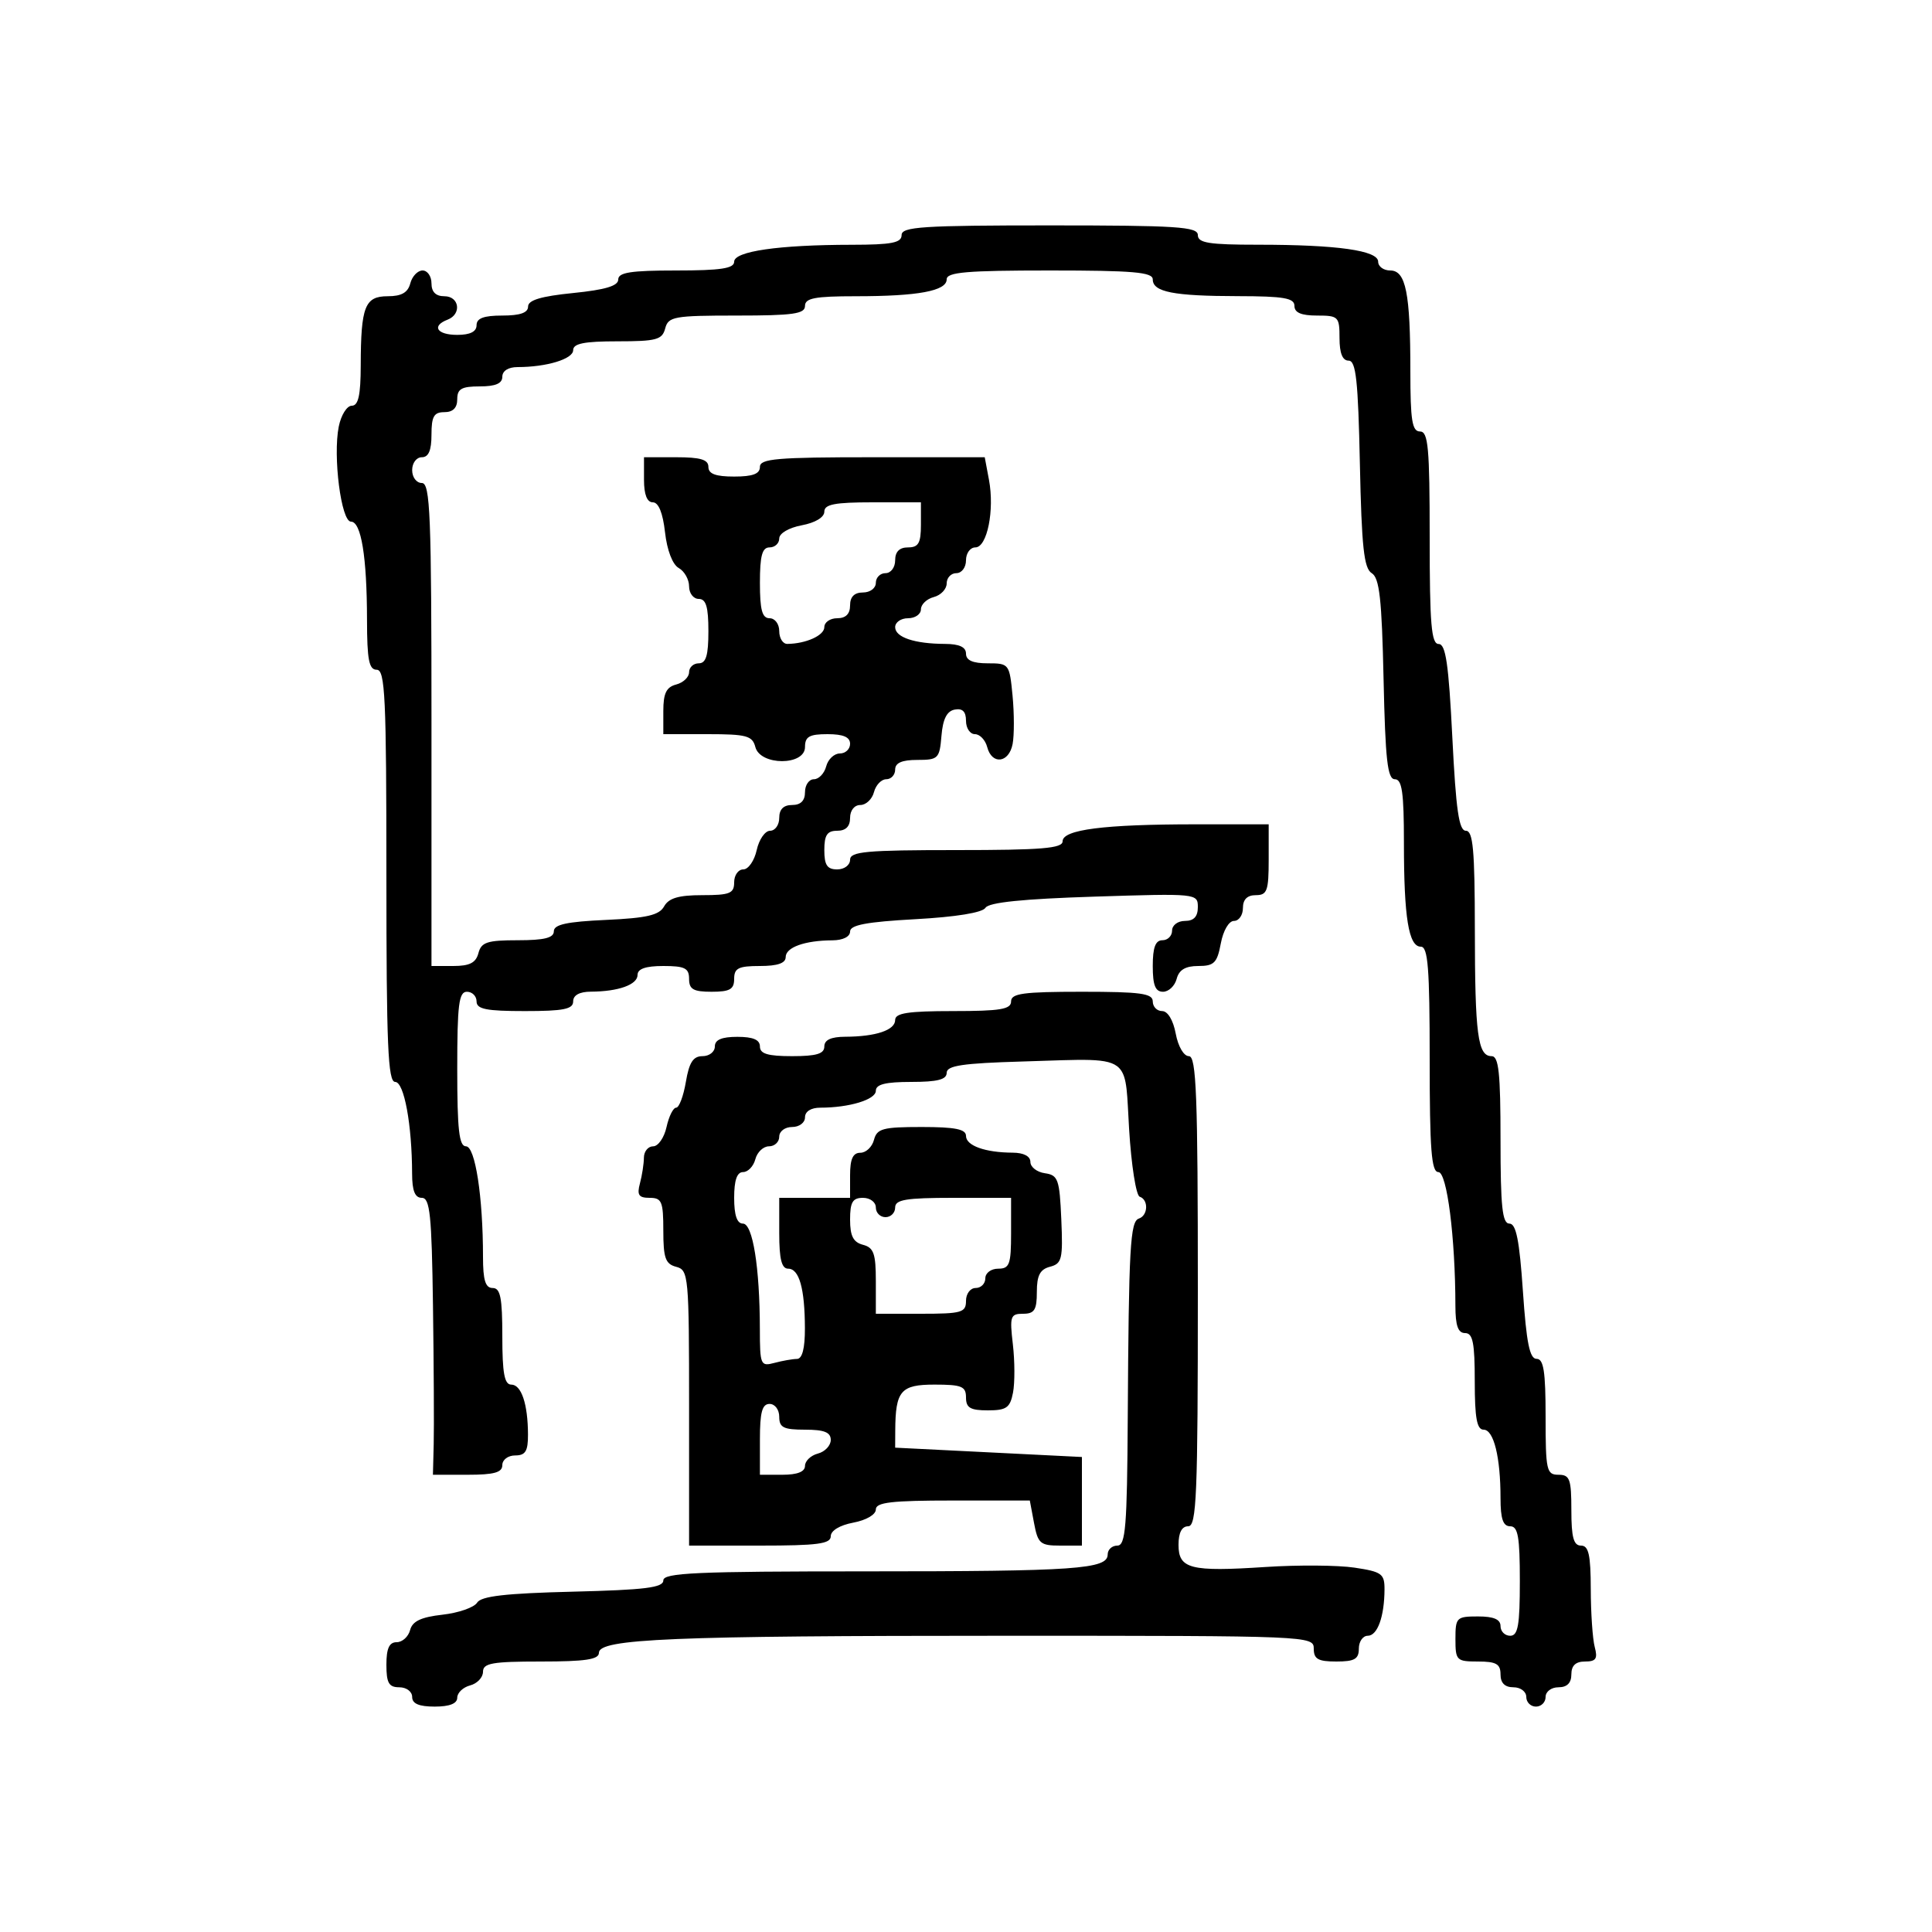 <svg xmlns="http://www.w3.org/2000/svg" width="300" height="300" viewBox="0 0 300 300" version="1.1">
  <defs/>
  <path d="M140,36.5 C140,35.21 143.222,35 163,35 C182.778,35 186,35.21 186,36.5 C186,37.727 187.707,38 195.36,38 C207.661,38 214,38.896 214,40.636 C214,41.386 214.844,42 215.875,42 C218.301,42 219,45.494 219,57.625 C219,65.292 219.273,67 220.5,67 C221.773,67 222,69.5 222,83.5 C222,96.954 222.258,100 223.396,100 C224.493,100 224.947,103.104 225.517,114.5 C226.082,125.807 226.545,129 227.621,129 C228.732,129 229.003,131.962 229.014,144.25 C229.028,160.675 229.467,164 231.617,164 C232.724,164 233,166.598 233,177 C233,187.389 233.277,190 234.381,190 C235.422,190 235.937,192.583 236.477,200.5 C237.023,208.507 237.526,211 238.596,211 C239.697,211 240,212.941 240,220 C240,228.333 240.148,229 242,229 C243.758,229 244,229.667 244,234.5 C244,238.722 244.348,240 245.5,240 C246.684,240 247.003,241.423 247.014,246.75 C247.021,250.463 247.299,254.512 247.63,255.75 C248.117,257.565 247.824,258 246.117,258 C244.667,258 244,258.63 244,260 C244,261.333 243.333,262 242,262 C240.889,262 240,262.667 240,263.5 C240,264.325 239.325,265 238.5,265 C237.675,265 237,264.325 237,263.5 C237,262.667 236.111,262 235,262 C233.667,262 233,261.333 233,260 C233,258.381 232.333,258 229.5,258 C226.167,258 226,257.833 226,254.5 C226,251.167 226.167,251 229.5,251 C231.944,251 233,251.452 233,252.5 C233,253.325 233.675,254 234.5,254 C235.716,254 236,252.389 236,245.5 C236,238.611 235.716,237 234.5,237 C233.395,237 233,235.847 233,232.625 C233,226.259 231.948,222 230.375,222 C229.331,222 229,220.197 229,214.5 C229,208.5 228.7,207 227.5,207 C226.403,207 225.998,205.858 225.994,202.75 C225.979,192.141 224.688,182 223.352,182 C222.268,182 222,178.536 222,164.5 C222,150.318 221.739,147 220.625,147 C218.734,147 218,142.494 218,130.875 C218,123.043 217.708,121 216.59,121 C215.451,121 215.114,118.007 214.84,105.462 C214.567,92.991 214.204,89.742 213,89 C211.792,88.255 211.434,84.956 211.162,72.038 C210.889,59.052 210.556,56 209.412,56 C208.465,56 208,54.848 208,52.5 C208,49.167 207.833,49 204.5,49 C202.056,49 201,48.548 201,47.5 C201,46.282 199.355,45.997 192.25,45.986 C182.209,45.971 179,45.34 179,43.383 C179,42.263 175.956,42 163,42 C150.091,42 147,42.266 147,43.375 C147,45.176 142.568,46 132.875,46 C126.542,46 125,46.294 125,47.5 C125,48.739 123.156,49 114.406,49 C104.654,49 103.771,49.159 103.29,51 C102.831,52.756 101.926,53 95.883,53 C90.71,53 89,53.342 89,54.375 C89,55.746 84.88,57 80.375,57 C78.931,57 78,57.588 78,58.5 C78,59.548 76.944,60 74.5,60 C71.667,60 71,60.381 71,62 C71,63.333 70.333,64 69,64 C67.381,64 67,64.667 67,67.5 C67,69.944 66.548,71 65.5,71 C64.667,71 64,71.889 64,73 C64,74.111 64.667,75 65.5,75 C66.807,75 67,79.833 67,112.5 L67,150 L70.383,150 C72.926,150 73.897,149.503 74.29,148 C74.734,146.301 75.654,146 80.406,146 C84.523,146 86,145.632 86,144.606 C86,143.559 88.012,143.12 94.076,142.845 C100.457,142.555 102.357,142.113 103.126,140.739 C103.846,139.452 105.387,139 109.05,139 C113.333,139 114,138.731 114,137 C114,135.9 114.639,135 115.421,135 C116.202,135 117.138,133.65 117.5,132 C117.862,130.35 118.798,129 119.579,129 C120.361,129 121,128.1 121,127 C121,125.667 121.667,125 123,125 C124.333,125 125,124.333 125,123 C125,121.9 125.623,121 126.383,121 C127.144,121 128.002,120.1 128.29,119 C128.577,117.9 129.53,117 130.406,117 C131.283,117 132,116.325 132,115.5 C132,114.452 130.944,114 128.5,114 C125.667,114 125,114.381 125,116 C125,118.921 118.054,118.921 117.29,116 C116.831,114.244 115.926,114 109.883,114 L103,114 L103,110.406 C103,107.654 103.468,106.69 105,106.29 C106.1,106.002 107,105.144 107,104.383 C107,103.623 107.675,103 108.5,103 C109.633,103 110,101.778 110,98 C110,94.222 109.633,93 108.5,93 C107.675,93 107,92.122 107,91.05 C107,89.977 106.277,88.695 105.394,88.201 C104.428,87.66 103.58,85.449 103.264,82.651 C102.924,79.635 102.258,78 101.37,78 C100.471,78 100,76.797 100,74.5 L100,71 L105,71 C108.778,71 110,71.367 110,72.5 C110,73.583 111.111,74 114,74 C116.889,74 118,73.583 118,72.5 C118,71.224 120.606,71 135.455,71 L152.909,71 L153.566,74.5 C154.451,79.217 153.288,85 151.455,85 C150.655,85 150,85.9 150,87 C150,88.111 149.333,89 148.5,89 C147.675,89 147,89.717 147,90.594 C147,91.47 146.1,92.423 145,92.71 C143.9,92.998 143,93.856 143,94.617 C143,95.377 142.1,96 141,96 C139.9,96 139,96.623 139,97.383 C139,98.959 142,99.966 146.75,99.986 C148.966,99.996 150,100.477 150,101.5 C150,102.537 151.041,103 153.373,103 C156.692,103 156.753,103.08 157.229,108.028 C157.494,110.794 157.499,114.169 157.239,115.528 C156.672,118.494 154.025,118.81 153.29,116 C153.002,114.9 152.144,114 151.383,114 C150.623,114 150,113.067 150,111.927 C150,110.492 149.461,109.956 148.25,110.185 C147.027,110.417 146.407,111.643 146.19,114.258 C145.896,117.795 145.691,118 142.44,118 C140.049,118 139,118.457 139,119.5 C139,120.325 138.377,121 137.617,121 C136.856,121 135.998,121.9 135.71,123 C135.423,124.1 134.47,125 133.594,125 C132.667,125 132,125.837 132,127 C132,128.333 131.333,129 130,129 C128.444,129 128,129.667 128,132 C128,134.333 128.444,135 130,135 C131.111,135 132,134.333 132,133.5 C132,132.227 134.5,132 148.5,132 C161.769,132 165,131.733 165,130.636 C165,128.821 171.429,128 185.64,128 L197,128 L197,133.5 C197,138.333 196.758,139 195,139 C193.667,139 193,139.667 193,141 C193,142.1 192.375,143 191.611,143 C190.816,143 189.942,144.495 189.566,146.5 C188.999,149.524 188.523,150 186.071,150 C184.074,150 183.078,150.593 182.71,152 C182.423,153.1 181.47,154 180.594,154 C179.401,154 179,152.993 179,150 C179,147.111 179.417,146 180.5,146 C181.325,146 182,145.325 182,144.5 C182,143.667 182.889,143 184,143 C185.377,143 186,142.333 186,140.858 C186,138.736 185.849,138.721 169.888,139.23 C158.815,139.584 153.541,140.124 153.025,140.959 C152.557,141.716 148.459,142.384 142.137,142.732 C134.552,143.15 132,143.632 132,144.645 C132,145.453 130.89,146.006 129.25,146.014 C124.968,146.035 122,147.101 122,148.617 C122,149.564 120.739,150 118,150 C114.667,150 114,150.333 114,152 C114,153.619 113.333,154 110.5,154 C107.667,154 107,153.619 107,152 C107,150.333 106.333,150 103,150 C100.261,150 99,150.436 99,151.383 C99,152.899 96.032,153.965 91.75,153.986 C89.978,153.995 89,154.534 89,155.5 C89,156.7 87.5,157 81.5,157 C75.5,157 74,156.7 74,155.5 C74,154.675 73.325,154 72.5,154 C71.25,154 71,156 71,166 C71,175.44 71.29,178 72.358,178 C73.791,178 75,185.846 75,195.147 C75,198.794 75.373,200 76.5,200 C77.7,200 78,201.5 78,207.5 C78,213.219 78.329,215 79.383,215 C80.959,215 81.966,218 81.986,222.75 C81.997,225.338 81.593,226 80,226 C78.889,226 78,226.667 78,227.5 C78,228.648 76.735,229 72.612,229 L67.225,229 L67.345,224.25 C67.412,221.637 67.361,211.963 67.233,202.75 C67.037,188.631 66.764,186 65.5,186 C64.435,186 63.997,184.913 63.991,182.25 C63.974,174.622 62.751,168 61.361,168 C60.241,168 60,162.322 60,136 C60,108.222 59.802,104 58.5,104 C57.297,104 56.998,102.467 56.989,96.25 C56.975,86.445 56.086,81 54.498,81 C52.978,81 51.677,70.866 52.602,66.238 C52.959,64.457 53.869,63 54.625,63 C55.644,63 56.004,61.38 56.014,56.75 C56.034,47.595 56.656,46 60.21,46 C62.346,46 63.335,45.435 63.71,44 C63.998,42.9 64.856,42 65.617,42 C66.377,42 67,42.9 67,44 C67,45.333 67.667,46 69,46 C71.336,46 71.719,48.787 69.5,49.638 C66.959,50.614 67.839,52 71,52 Q74,52 74,50.5 C74,49.417 75.111,49 78,49 C80.76,49 82,48.566 82,47.601 C82,46.604 84.005,46.002 89,45.5 C93.995,44.998 96,44.396 96,43.399 C96,42.304 97.957,42 105,42 C111.924,42 114,41.686 114,40.639 C114,39.018 120.912,38.021 132.25,38.009 C138.468,38.002 140,37.704 140,36.5 Z M157,155.5 C157,154.258 158.889,154 168,154 C177.111,154 179,154.258 179,155.5 C179,156.325 179.655,157 180.455,157 C181.325,157 182.173,158.405 182.566,160.5 C182.942,162.505 183.816,164 184.611,164 C185.771,164 186,170.022 186,200.5 C186,232.278 185.806,237 184.5,237 C183.513,237 183,237.987 183,239.883 C183,243.621 184.84,244.088 196.531,243.32 C201.549,242.991 207.757,243.036 210.327,243.422 C214.563,244.057 214.999,244.374 214.986,246.811 C214.965,251.036 213.892,254 212.383,254 C211.623,254 211,254.9 211,256 C211,257.619 210.333,258 207.5,258 C204.667,258 204,257.619 204,256 C204,254.028 203.333,254 156.151,254 C104.268,254 93,254.472 93,256.647 C93,257.684 90.9,258 84,258 C76.432,258 75,258.254 75,259.594 C75,260.47 74.1,261.423 73,261.71 C71.9,261.998 71,262.856 71,263.617 C71,264.531 69.813,265 67.5,265 C65.056,265 64,264.548 64,263.5 C64,262.667 63.111,262 62,262 C60.381,262 60,261.333 60,258.5 C60,255.964 60.439,255 61.594,255 C62.47,255 63.408,254.154 63.679,253.12 C64.04,251.738 65.37,251.106 68.709,250.729 C71.205,250.448 73.625,249.606 74.086,248.859 C74.711,247.847 78.506,247.412 88.963,247.154 C100.183,246.878 103,246.526 103,245.404 C103,244.228 108.105,244 134.375,244 C167.092,244 172,243.658 172,241.375 C172,240.619 172.675,240 173.5,240 C174.779,240 175.017,237.087 175.116,220.25 C175.273,193.617 175.493,189.669 176.845,189.218 C178.276,188.741 178.368,186.289 176.973,185.824 C176.408,185.636 175.667,180.913 175.327,175.33 C175.002,169.992 175.114,167.228 173.786,165.847 C172.147,164.143 168.313,164.549 158.75,164.829 C149.452,165.1 147,165.467 147,166.586 C147,167.633 145.573,168 141.5,168 C137.5,168 136,168.375 136,169.375 C136,170.746 131.88,172 127.375,172 C125.931,172 125,172.588 125,173.5 C125,174.333 124.111,175 123,175 C121.889,175 121,175.667 121,176.5 C121,177.325 120.283,178 119.406,178 C118.53,178 117.577,178.9 117.29,180 C117.002,181.1 116.144,182 115.383,182 C114.436,182 114,183.261 114,186 C114,188.707 114.44,190 115.361,190 C116.886,190 117.977,196.79 117.991,206.367 C118,211.961 118.104,212.205 120.25,211.63 C121.487,211.299 123.063,211.021 123.75,211.014 C124.575,211.005 124.995,209.383 124.986,206.25 C124.969,200.077 124.103,197 122.383,197 C121.373,197 121,195.516 121,191.5 L121,186 L132,186 L132,182.5 C132,179.964 132.439,179 133.594,179 C134.47,179 135.423,178.1 135.71,177 C136.169,175.244 137.074,175 143.117,175 C148.311,175 150,175.34 150,176.383 C150,177.899 152.968,178.965 157.25,178.986 C158.962,178.995 160,179.54 160,180.43 C160,181.217 161.012,182.005 162.25,182.18 C164.298,182.471 164.527,183.114 164.798,189.331 C165.066,195.505 164.898,196.214 163.048,196.698 C161.493,197.104 161,198.048 161,200.617 C161,203.407 160.625,204 158.861,204 C156.897,204 156.767,204.39 157.277,208.75 C157.583,211.363 157.593,214.738 157.3,216.25 C156.844,218.603 156.279,219 153.383,219 C150.667,219 150,218.606 150,217 C150,215.273 149.333,215 145.117,215 C139.863,215 139.046,215.957 139.014,222.146 L139,224.792 L153.5,225.517 L168,226.242 L168,240 L164.611,240 C161.53,240 161.163,239.682 160.566,236.5 L159.909,233 L147.955,233 C138.421,233 136,233.281 136,234.389 C136,235.184 134.505,236.058 132.5,236.434 C130.405,236.827 129,237.675 129,238.545 C129,239.73 126.959,240 118,240 L107,240 L107,218.617 C107,198.074 106.921,197.213 105,196.71 C103.33,196.274 103,195.346 103,191.094 C103,186.573 102.762,186 100.883,186 C99.176,186 98.883,185.565 99.37,183.75 C99.701,182.512 99.979,180.713 99.986,179.75 C99.994,178.787 100.639,178 101.421,178 C102.202,178 103.138,176.65 103.5,175 C103.862,173.35 104.534,172 104.992,172 C105.45,172 106.128,170.2 106.5,168 C107.013,164.964 107.636,164 109.088,164 C110.14,164 111,163.325 111,162.5 C111,161.452 112.056,161 114.5,161 C116.944,161 118,161.452 118,162.5 C118,163.633 119.222,164 123,164 C126.778,164 128,163.633 128,162.5 C128,161.477 129.034,160.996 131.25,160.986 C136,160.966 139,159.959 139,158.383 C139,157.308 141.004,157 148,157 C155.333,157 157,156.722 157,155.5 Z M132,189.383 C132,191.926 132.497,192.897 134,193.29 C135.67,193.726 136,194.654 136,198.906 L136,204 L143,204 C149.333,204 150,203.81 150,202 C150,200.889 150.667,200 151.5,200 C152.325,200 153,199.325 153,198.5 C153,197.667 153.889,197 155,197 C156.758,197 157,196.333 157,191.5 L157,186 L148,186 C140.667,186 139,186.278 139,187.5 C139,188.325 138.325,189 137.5,189 C136.675,189 136,188.325 136,187.5 C136,186.667 135.111,186 134,186 C132.394,186 132,186.667 132,189.383 Z M128,79.455 C128,80.325 126.595,81.173 124.5,81.566 C122.495,81.942 121,82.816 121,83.611 C121,84.375 120.325,85 119.5,85 C118.348,85 118,86.278 118,90.5 C118,94.722 118.348,96 119.5,96 C120.333,96 121,96.889 121,98 C121,99.1 121.563,99.994 122.25,99.986 C125.16,99.955 128,98.669 128,97.383 C128,96.623 128.9,96 130,96 C131.333,96 132,95.333 132,94 C132,92.667 132.667,92 134,92 C135.111,92 136,91.333 136,90.5 C136,89.675 136.675,89 137.5,89 C138.333,89 139,88.111 139,87 C139,85.667 139.667,85 141,85 C142.619,85 143,84.333 143,81.5 L143,78 L135.5,78 C129.604,78 128,78.311 128,79.455 Z M118,223.5 L118,229 L121.5,229 C123.813,229 125,228.531 125,227.617 C125,226.856 125.9,225.998 127,225.71 C128.1,225.423 129,224.47 129,223.594 C129,222.401 127.993,222 125,222 C121.667,222 121,221.667 121,220 C121,218.889 120.333,218 119.5,218 C118.348,218 118,219.278 118,223.5 Z"/>
</svg>

